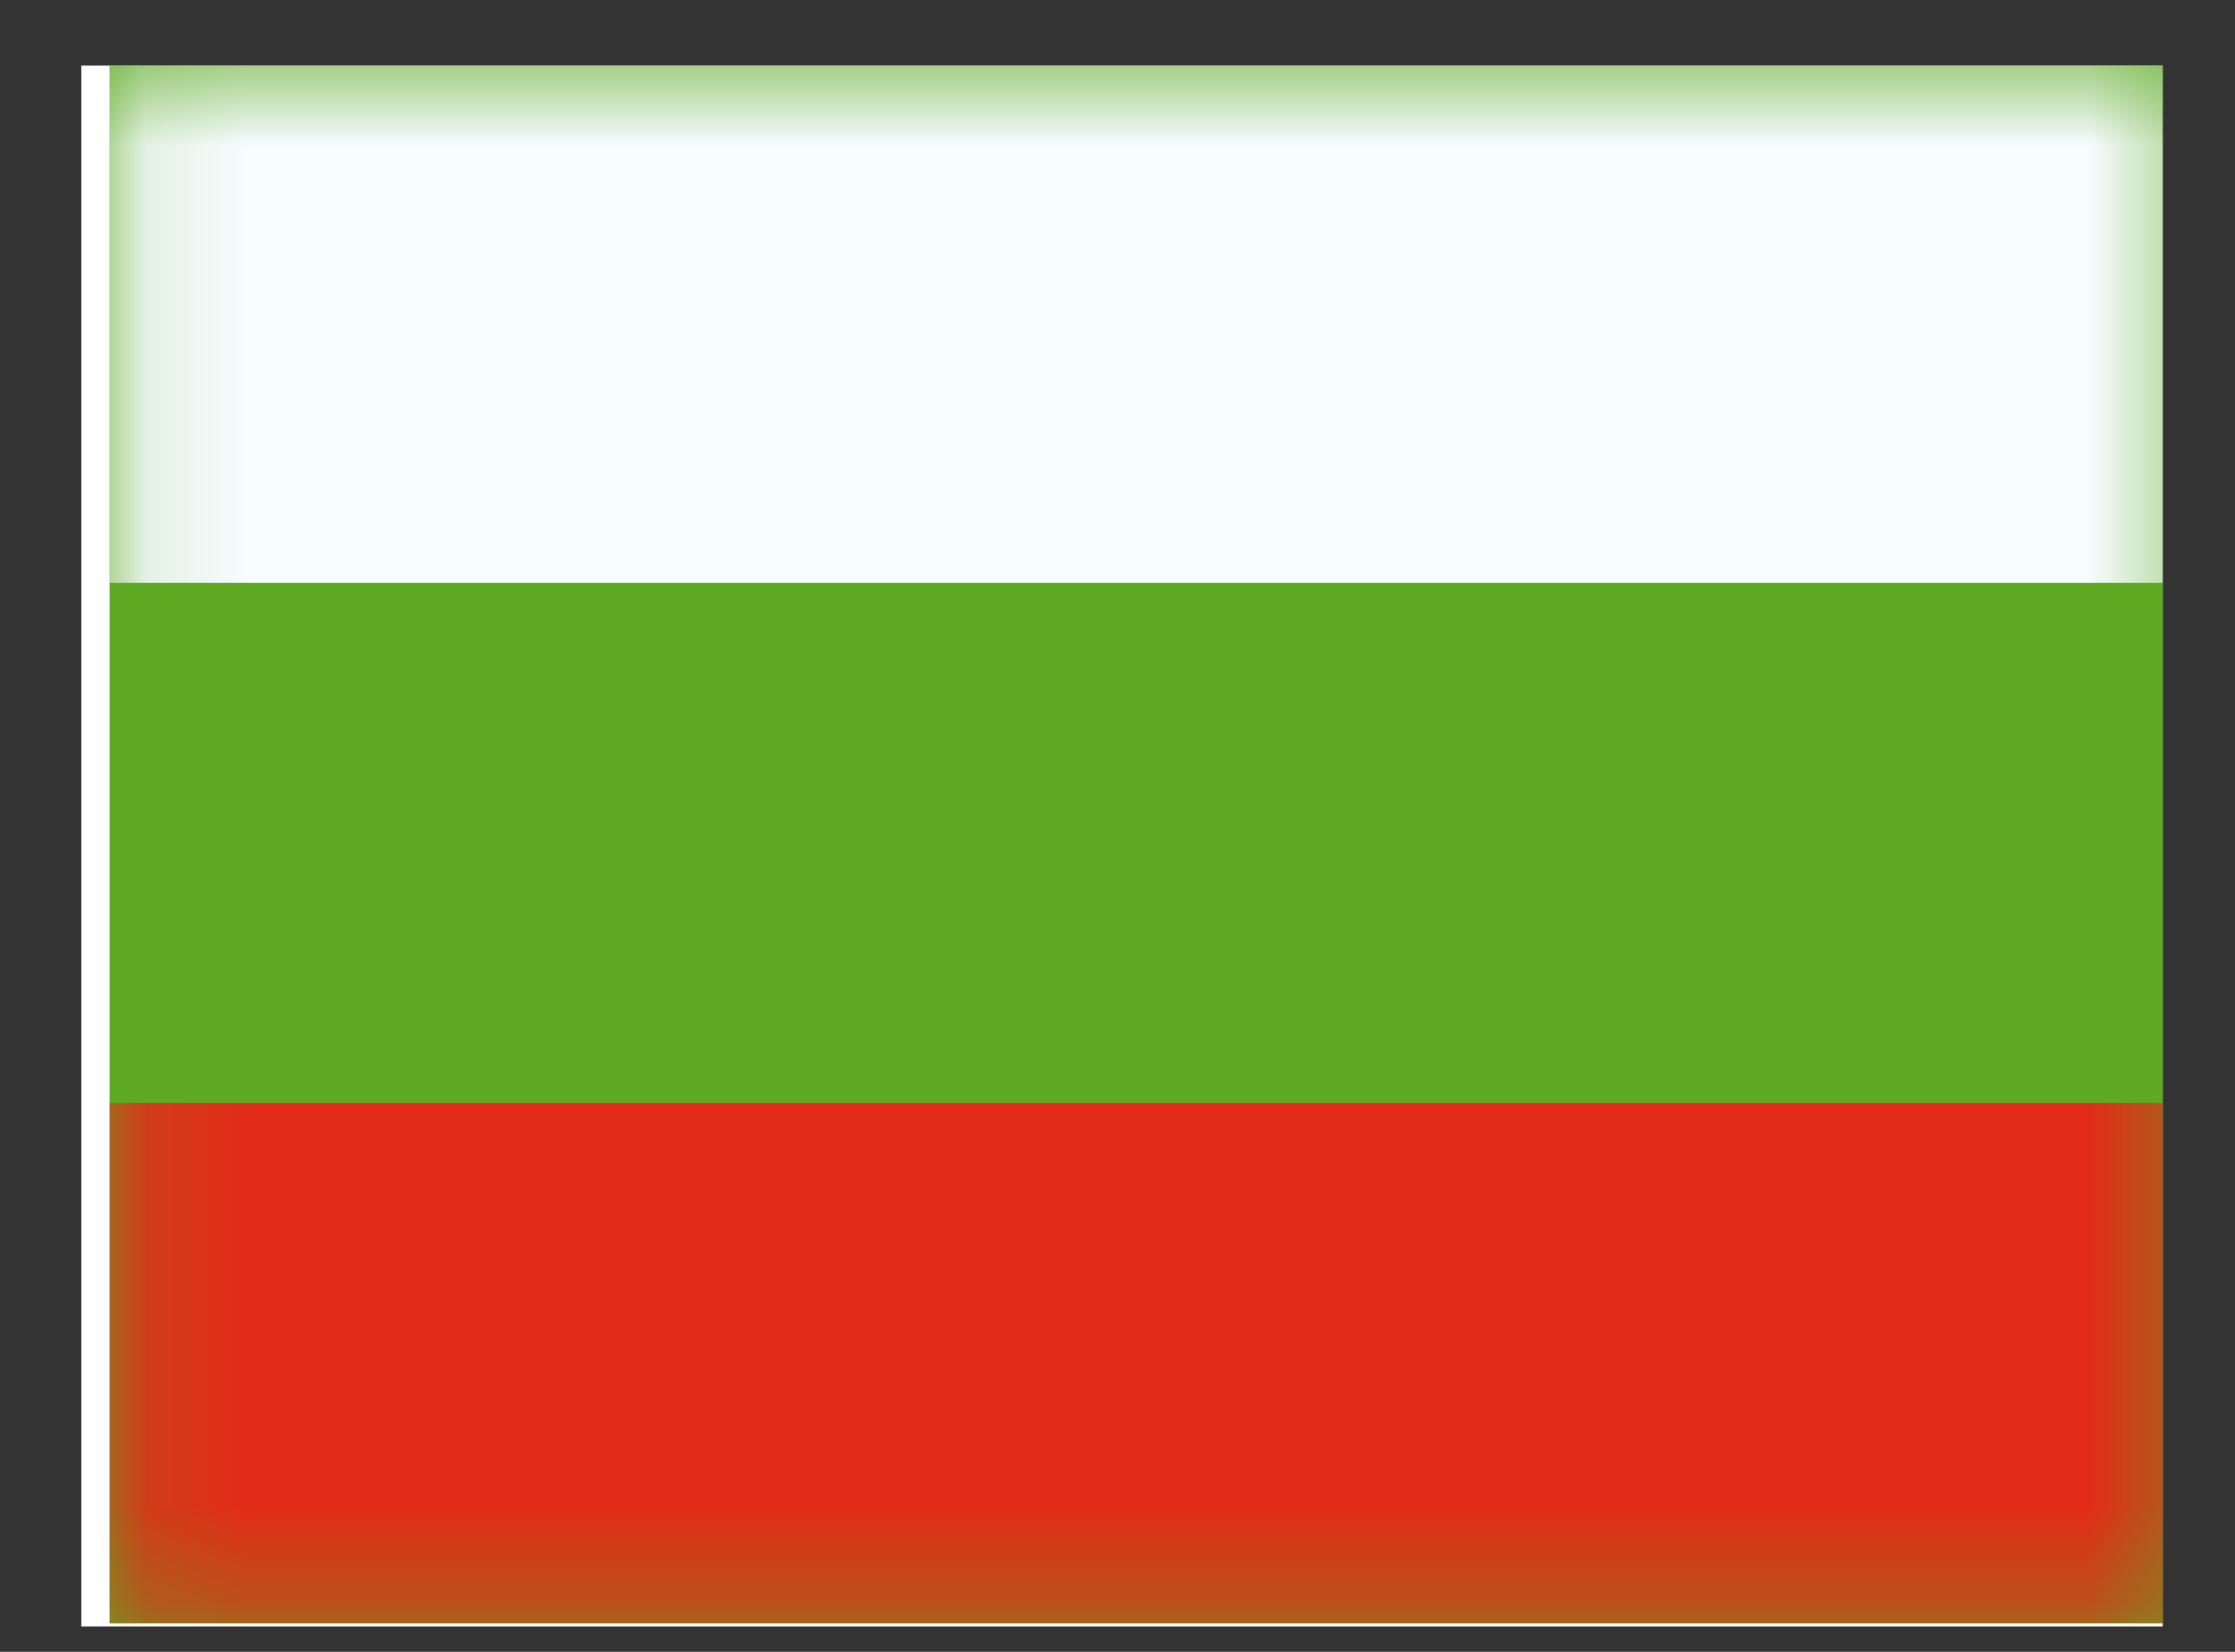 <svg width="23" height="17" viewBox="0 0 23 17" fill="none" xmlns="http://www.w3.org/2000/svg">
<rect x="0" y="0" width="23" height="17" fill="#333333" stroke="none"/>
<g clip-path="url(#clip0_58_5512)">
<rect width="21.419" height="16.064" transform="translate(0.837 0.675)" fill="white"/>
<path fill-rule="evenodd" clip-rule="evenodd" d="M1.128 0.643V16.707H22.547V0.643H1.128Z" fill="#5EAA22"/>
<mask id="mask0_58_5512" style="mask-type:luminance" maskUnits="userSpaceOnUse" x="1" y="0" width="22" height="17">
<path fill-rule="evenodd" clip-rule="evenodd" d="M1.128 0.643V16.707H22.547V0.643H1.128Z" fill="white"/>
</mask>
<g mask="url(#mask0_58_5512)">
<path fill-rule="evenodd" clip-rule="evenodd" d="M1.128 0.643V5.998H22.547V0.643H1.128Z" fill="#F7FCFF"/>
<path fill-rule="evenodd" clip-rule="evenodd" d="M1.128 11.352V16.707H22.547V11.352H1.128Z" fill="#E22C18"/>
</g>
</g>
<defs>
<clipPath id="clip0_58_5512">
<rect width="21.419" height="16.064" fill="white" transform="translate(0.837 0.675)"/>
</clipPath>
</defs>
</svg>

